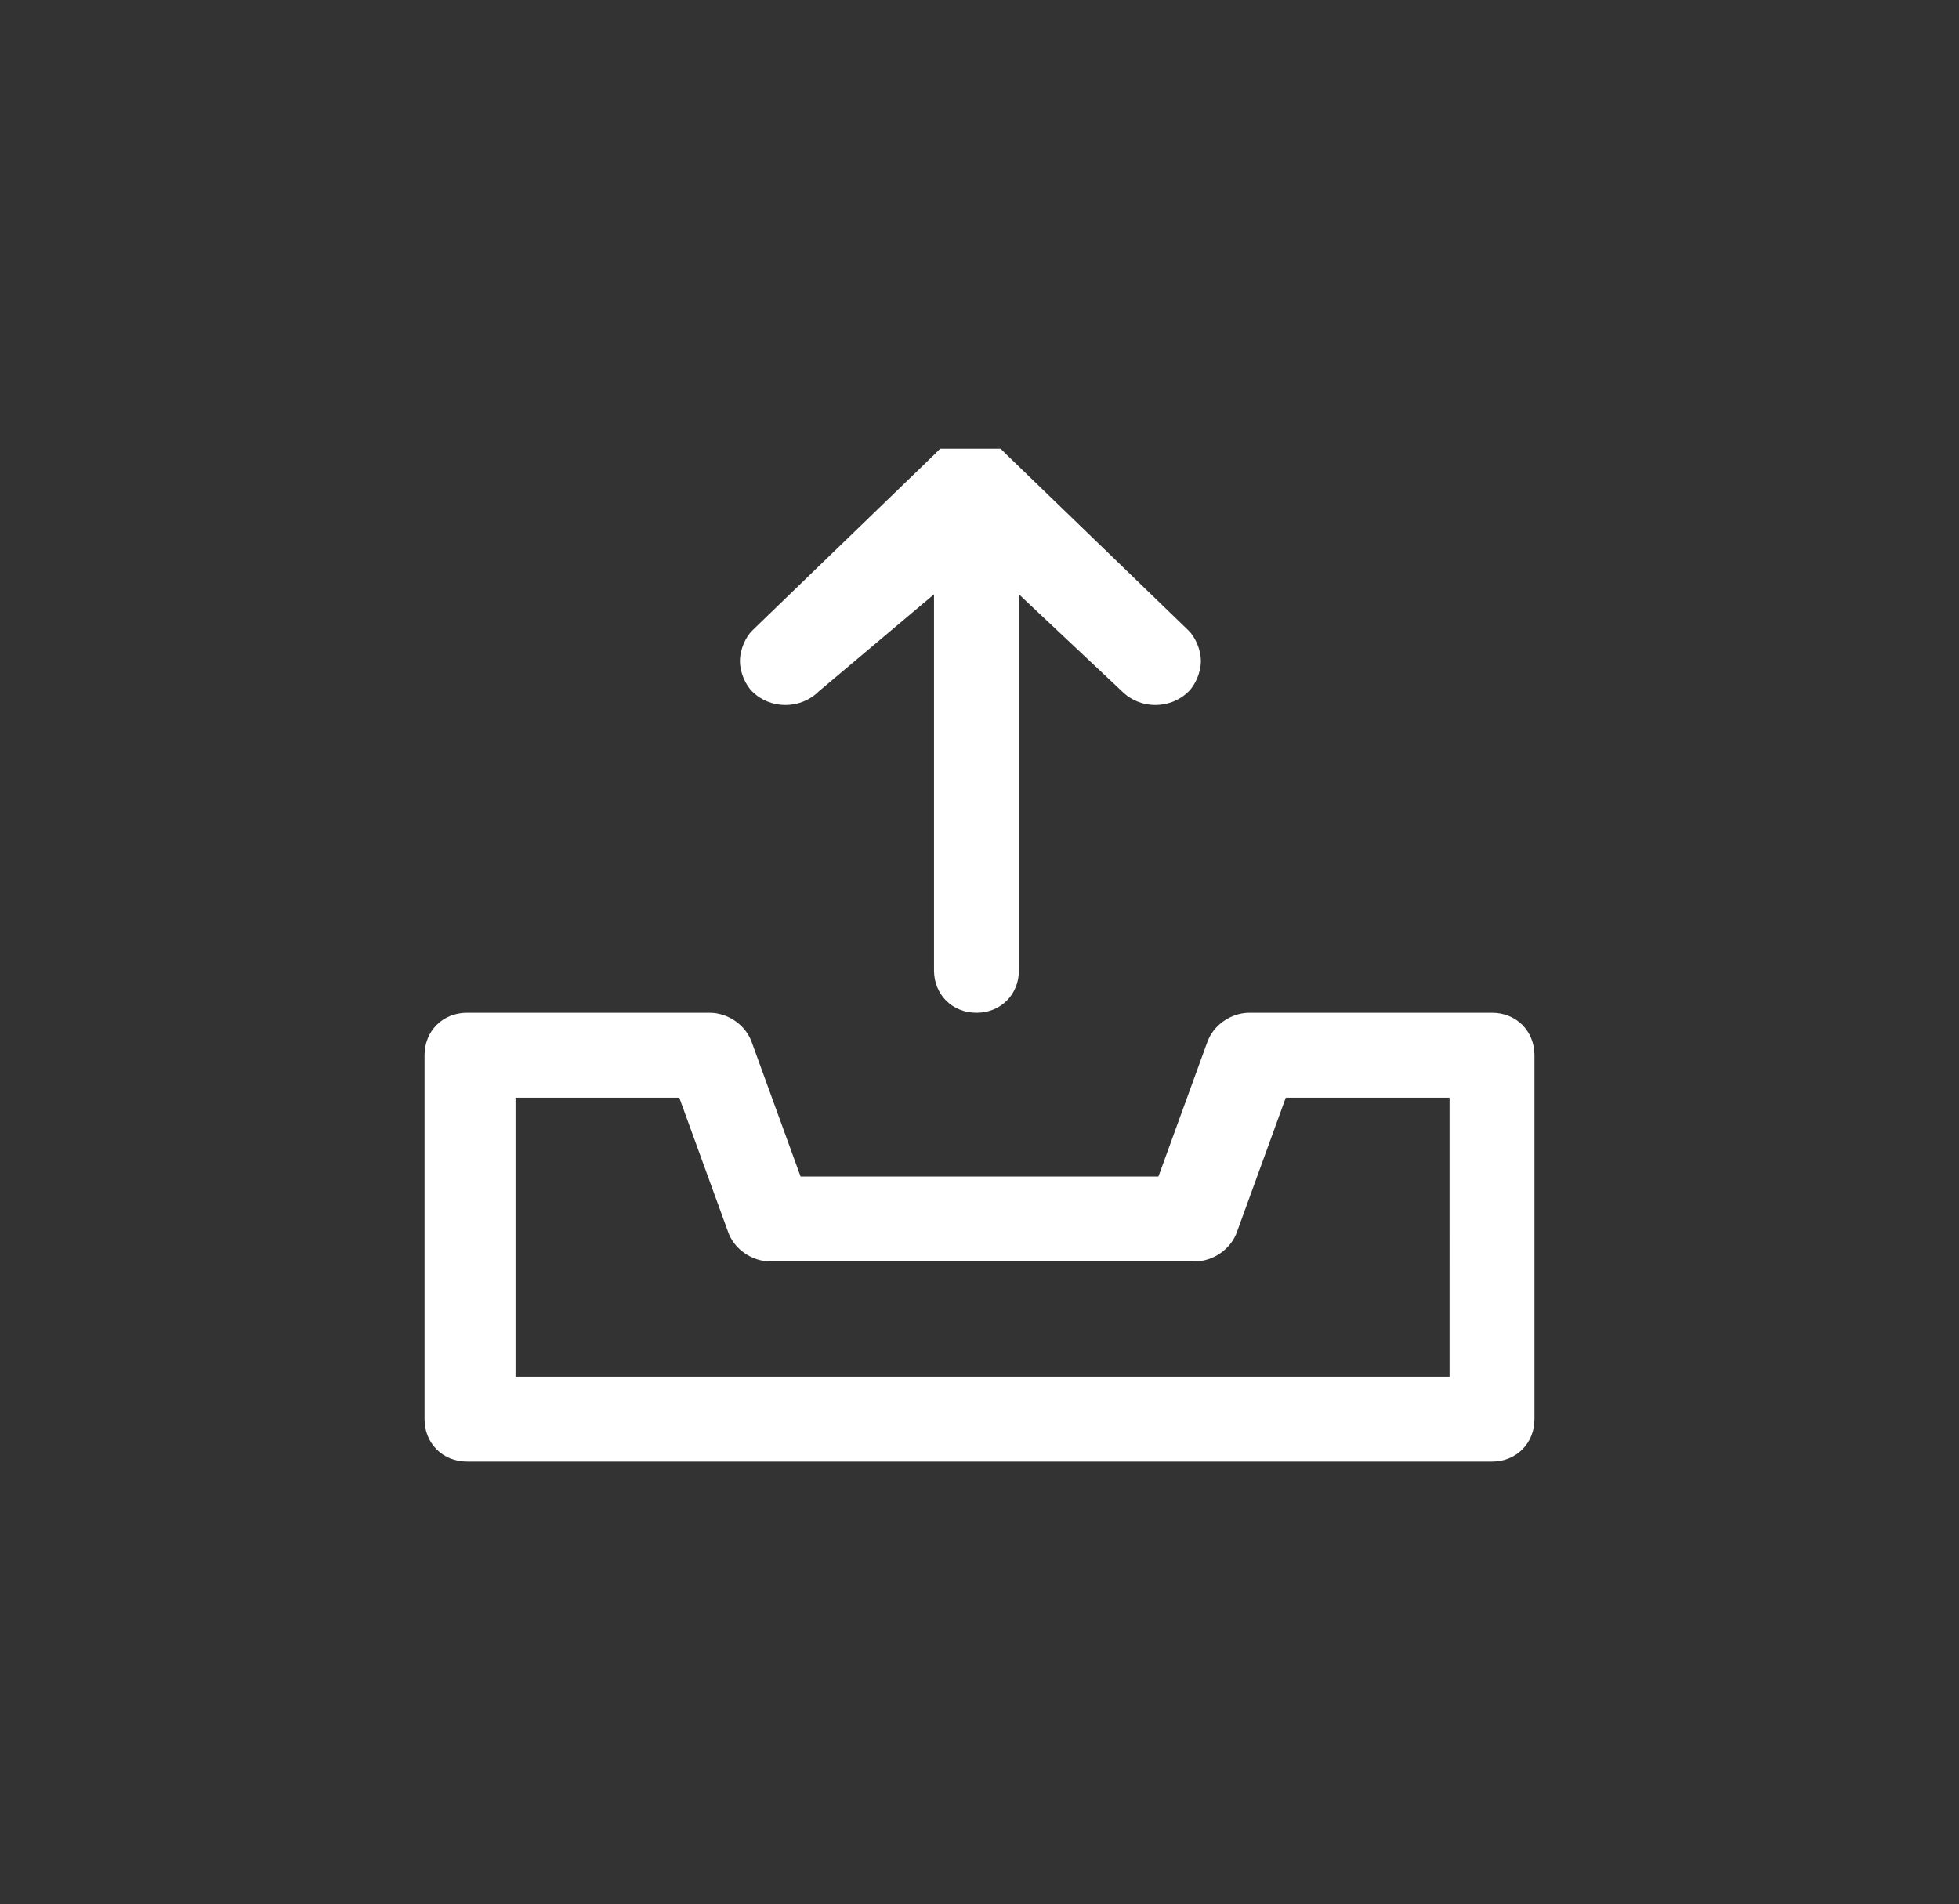 <?xml version="1.0" encoding="utf-8"?>
<!-- Generator: Adobe Illustrator 21.1.0, SVG Export Plug-In . SVG Version: 6.00 Build 0)  -->
<svg version="1.1" id="Layer_1" xmlns="http://www.w3.org/2000/svg" xmlns:xlink="http://www.w3.org/1999/xlink" x="0px" y="0px"
	 viewBox="0 0 32.3 31.4" style="enable-background:new 0 0 32.3 31.4;" xml:space="preserve">
<rect x="0" y="0" width="32.3" height="31.4" fill="#333333" stroke="none"/>
<style type="text/css">
	.st0{fill:#FFFFFF;}
</style>
<g>
	<g>
		<path class="st0" d="M7.7,16.7C7.3,16.7,7,17,7,17.4v6c0,0.4,0.3,0.7,0.7,0.7h16.9c0.4,0,0.7-0.3,0.7-0.7v-6
			c0-0.4-0.3-0.7-0.7-0.7h-4c-0.3,0-0.6,0.2-0.7,0.5l-0.8,2.2h-5.9l-0.8-2.2c-0.1-0.3-0.4-0.5-0.7-0.5H7.7z M23.8,22.7H8.5v-4.6h2.7
			l0.8,2.2c0.1,0.3,0.4,0.5,0.7,0.5h7c0.3,0,0.6-0.2,0.7-0.5l0.8-2.2h2.7V22.7z"/>
	</g>
	<g>
		<path class="st0" d="M15.4,9.8v6.2c0,0.4,0.3,0.7,0.7,0.7c0.4,0,0.7-0.3,0.7-0.7V9.8l1.7,1.6c0.3,0.3,0.8,0.3,1.1,0
			c0.1-0.1,0.2-0.3,0.2-0.5c0-0.2-0.1-0.4-0.2-0.5l-3-2.9c0,0-0.1-0.1-0.1-0.1l-0.1,0c0,0-0.1,0-0.1,0c-0.1,0-0.1,0-0.1,0l-0.1,0
			c-0.1,0-0.1,0-0.1,0l-0.1,0c0,0-0.1,0-0.1,0l-0.1,0c0,0,0,0-0.1,0l-0.1,0c0,0,0,0-0.1,0.1l-3,2.9c-0.1,0.1-0.2,0.3-0.2,0.5
			c0,0.2,0.1,0.4,0.2,0.5c0.3,0.3,0.8,0.3,1.1,0l0,0L15.4,9.8z"/>
	</g>
</g>
</svg>
